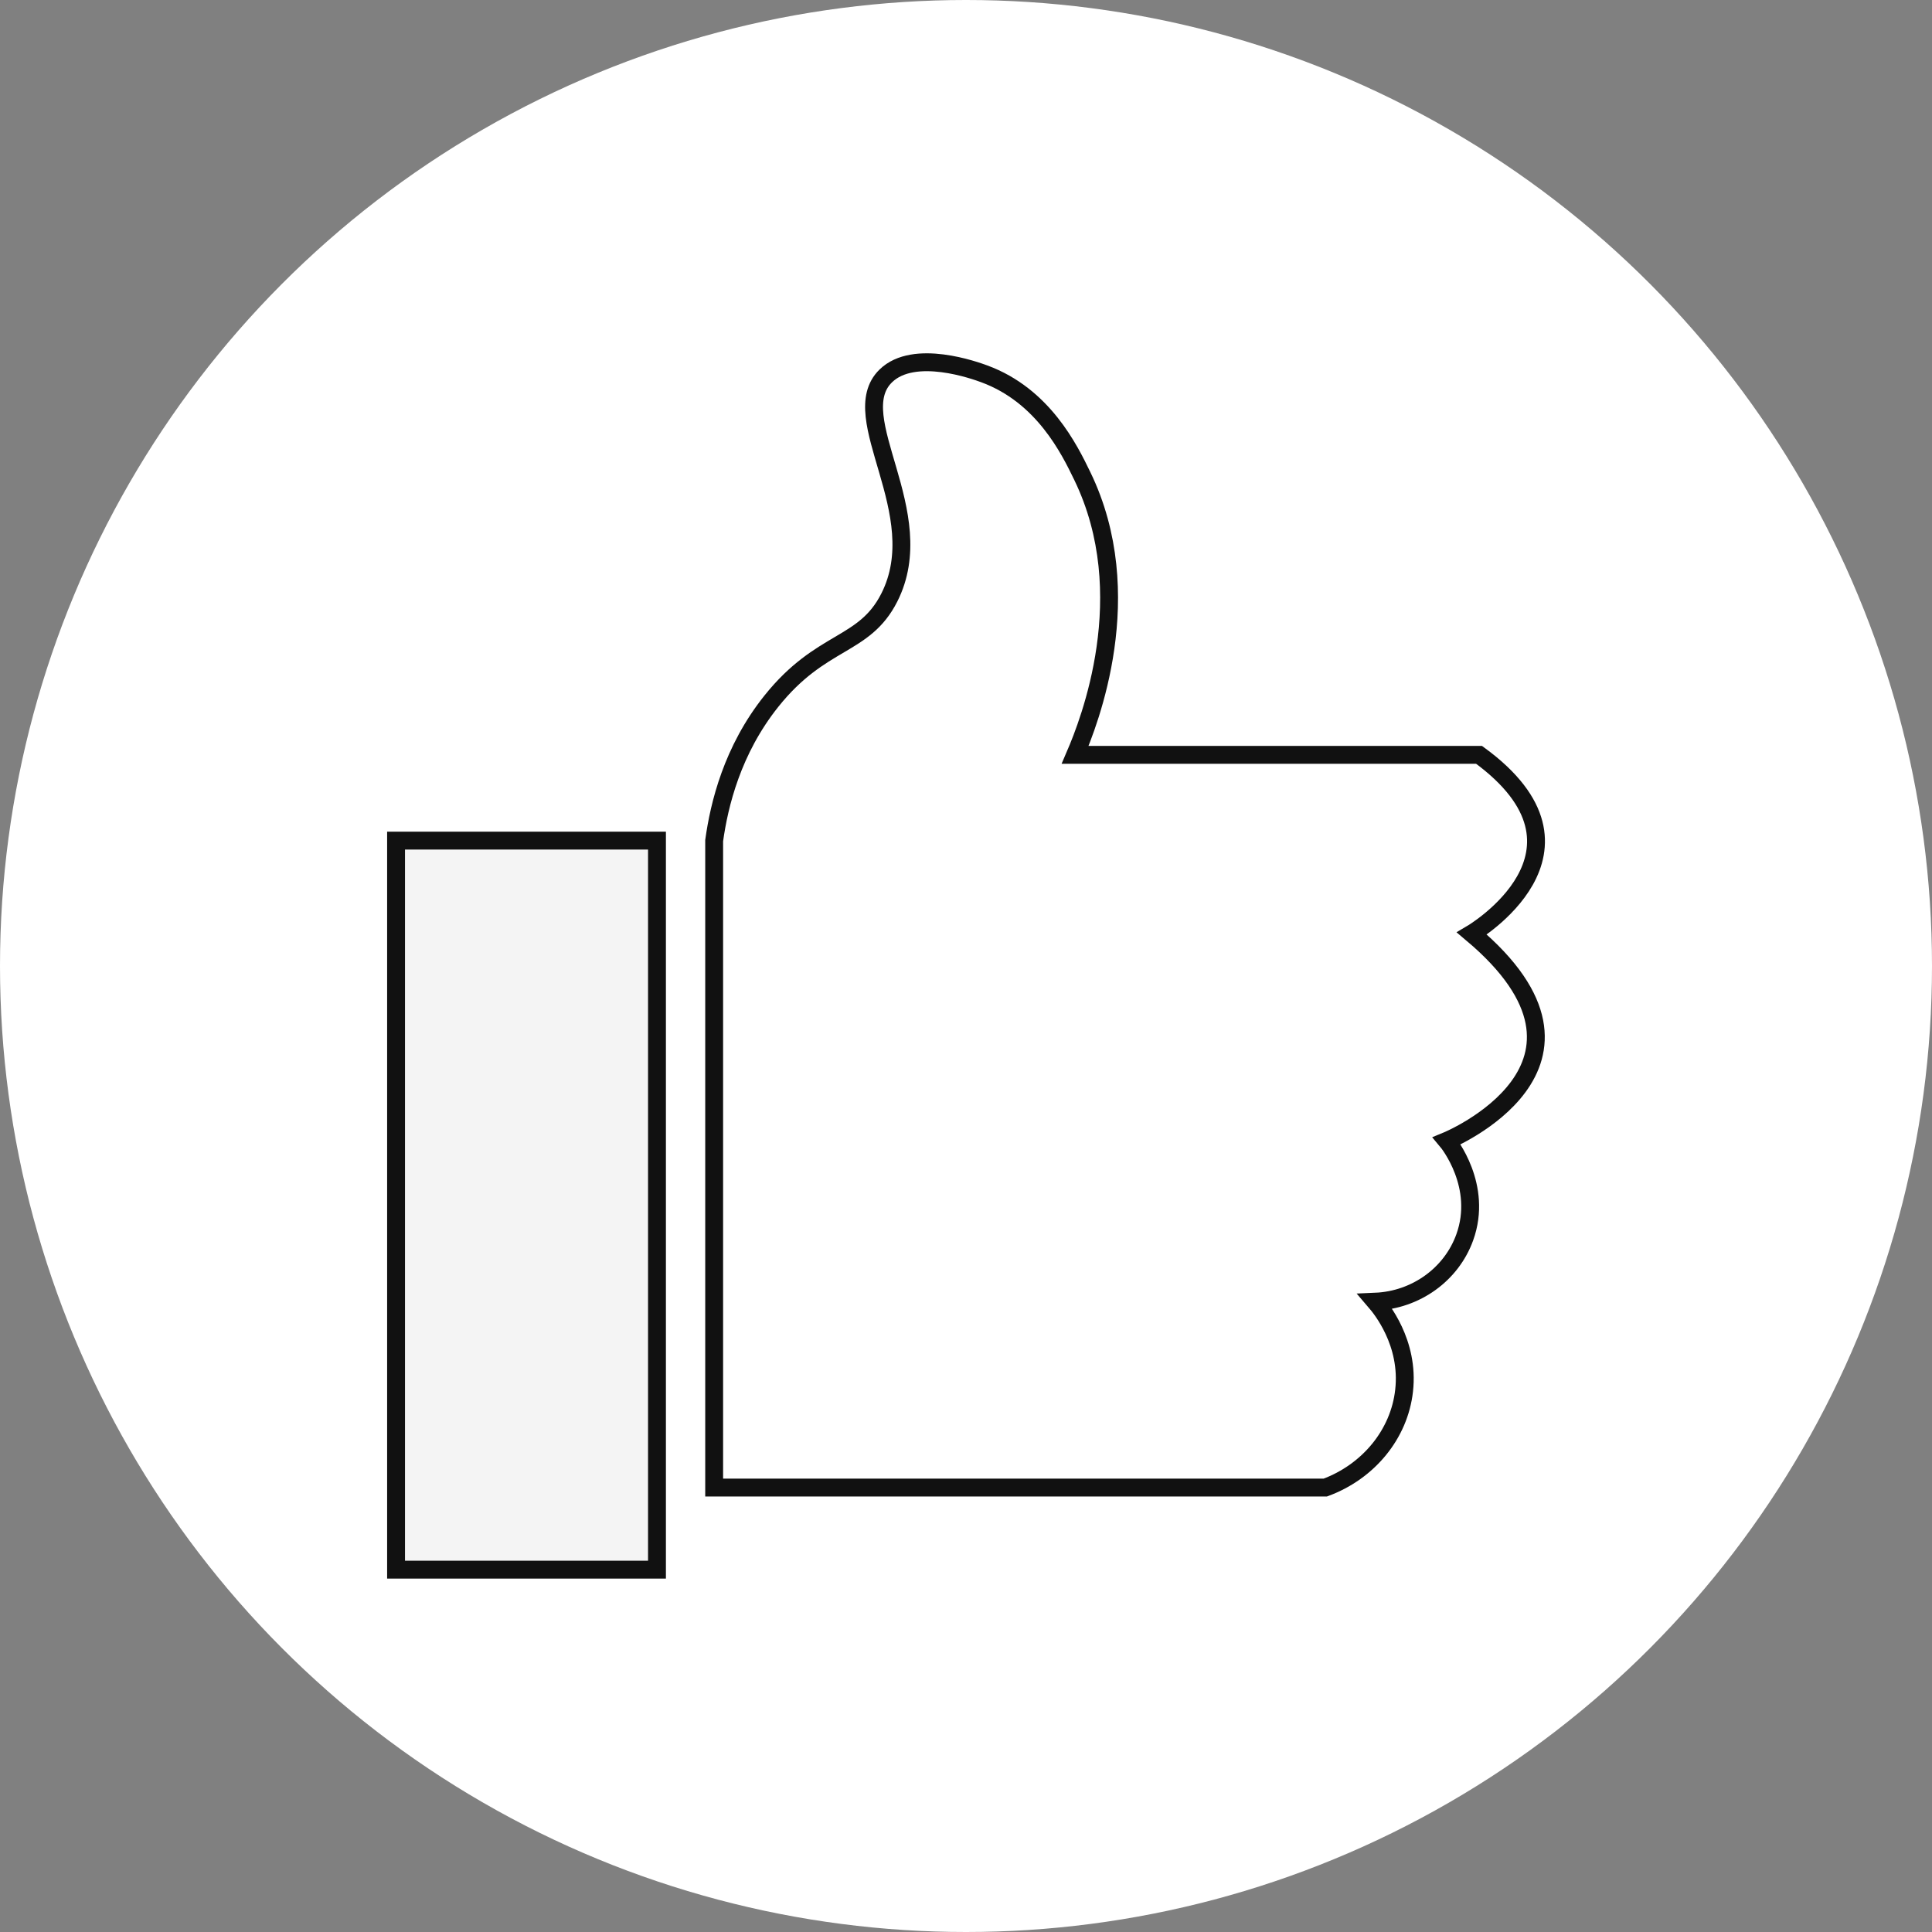 <?xml version="1.0" encoding="utf-8"?>
<!-- Generator: Adobe Illustrator 24.3.0, SVG Export Plug-In . SVG Version: 6.00 Build 0)  -->
<svg version="1.1" id="Layer_1" xmlns="http://www.w3.org/2000/svg" xmlns:xlink="http://www.w3.org/1999/xlink" x="0px" y="0px"
	 viewBox="0 0 200 200" style="enable-background:new 0 0 200 200;" xml:space="preserve">
<rect x="0" y="0" width="200" height="200" fill="#808080" stroke="none"/>
<style type="text/css">
	.st0{fill:#FFFFFF;}
	.st1{fill:#F4F4F4;stroke:#111111;stroke-width:1.85;stroke-miterlimit:10;}
	.st2{fill:#FFFFFF;stroke:#111111;stroke-width:1.85;stroke-miterlimit:10;}
</style>
<circle class="st0" cx="100" cy="100" r="100"/>
<g>
	<rect x="41" y="87.02" class="st1" width="27.01" height="75.47"/>
	<path class="st2" d="M73.93,87.02v66.97h63.27c4.48-1.66,7.65-5.54,8.15-10.02c0.57-5-2.43-8.59-2.97-9.22
		c4.2-0.18,7.87-2.83,9.25-6.66c1.92-5.32-1.69-9.8-1.85-9.99c0,0,18.87-7.77,2.59-21.46c0,0,14.43-8.51,0.74-18.5H111.3
		c1.43-3.33,6.69-16.59,0.74-28.86c-1.33-2.75-4.05-8.34-10.15-10.58c-0.87-0.32-7.26-2.66-10.2,0.22
		c-4.36,4.26,4.82,14.15,0.37,22.94c-2.61,5.15-7.03,4.24-12.21,10.73C75.8,77.66,74.45,83.28,73.93,87.02z"/>
</g>
</svg>
